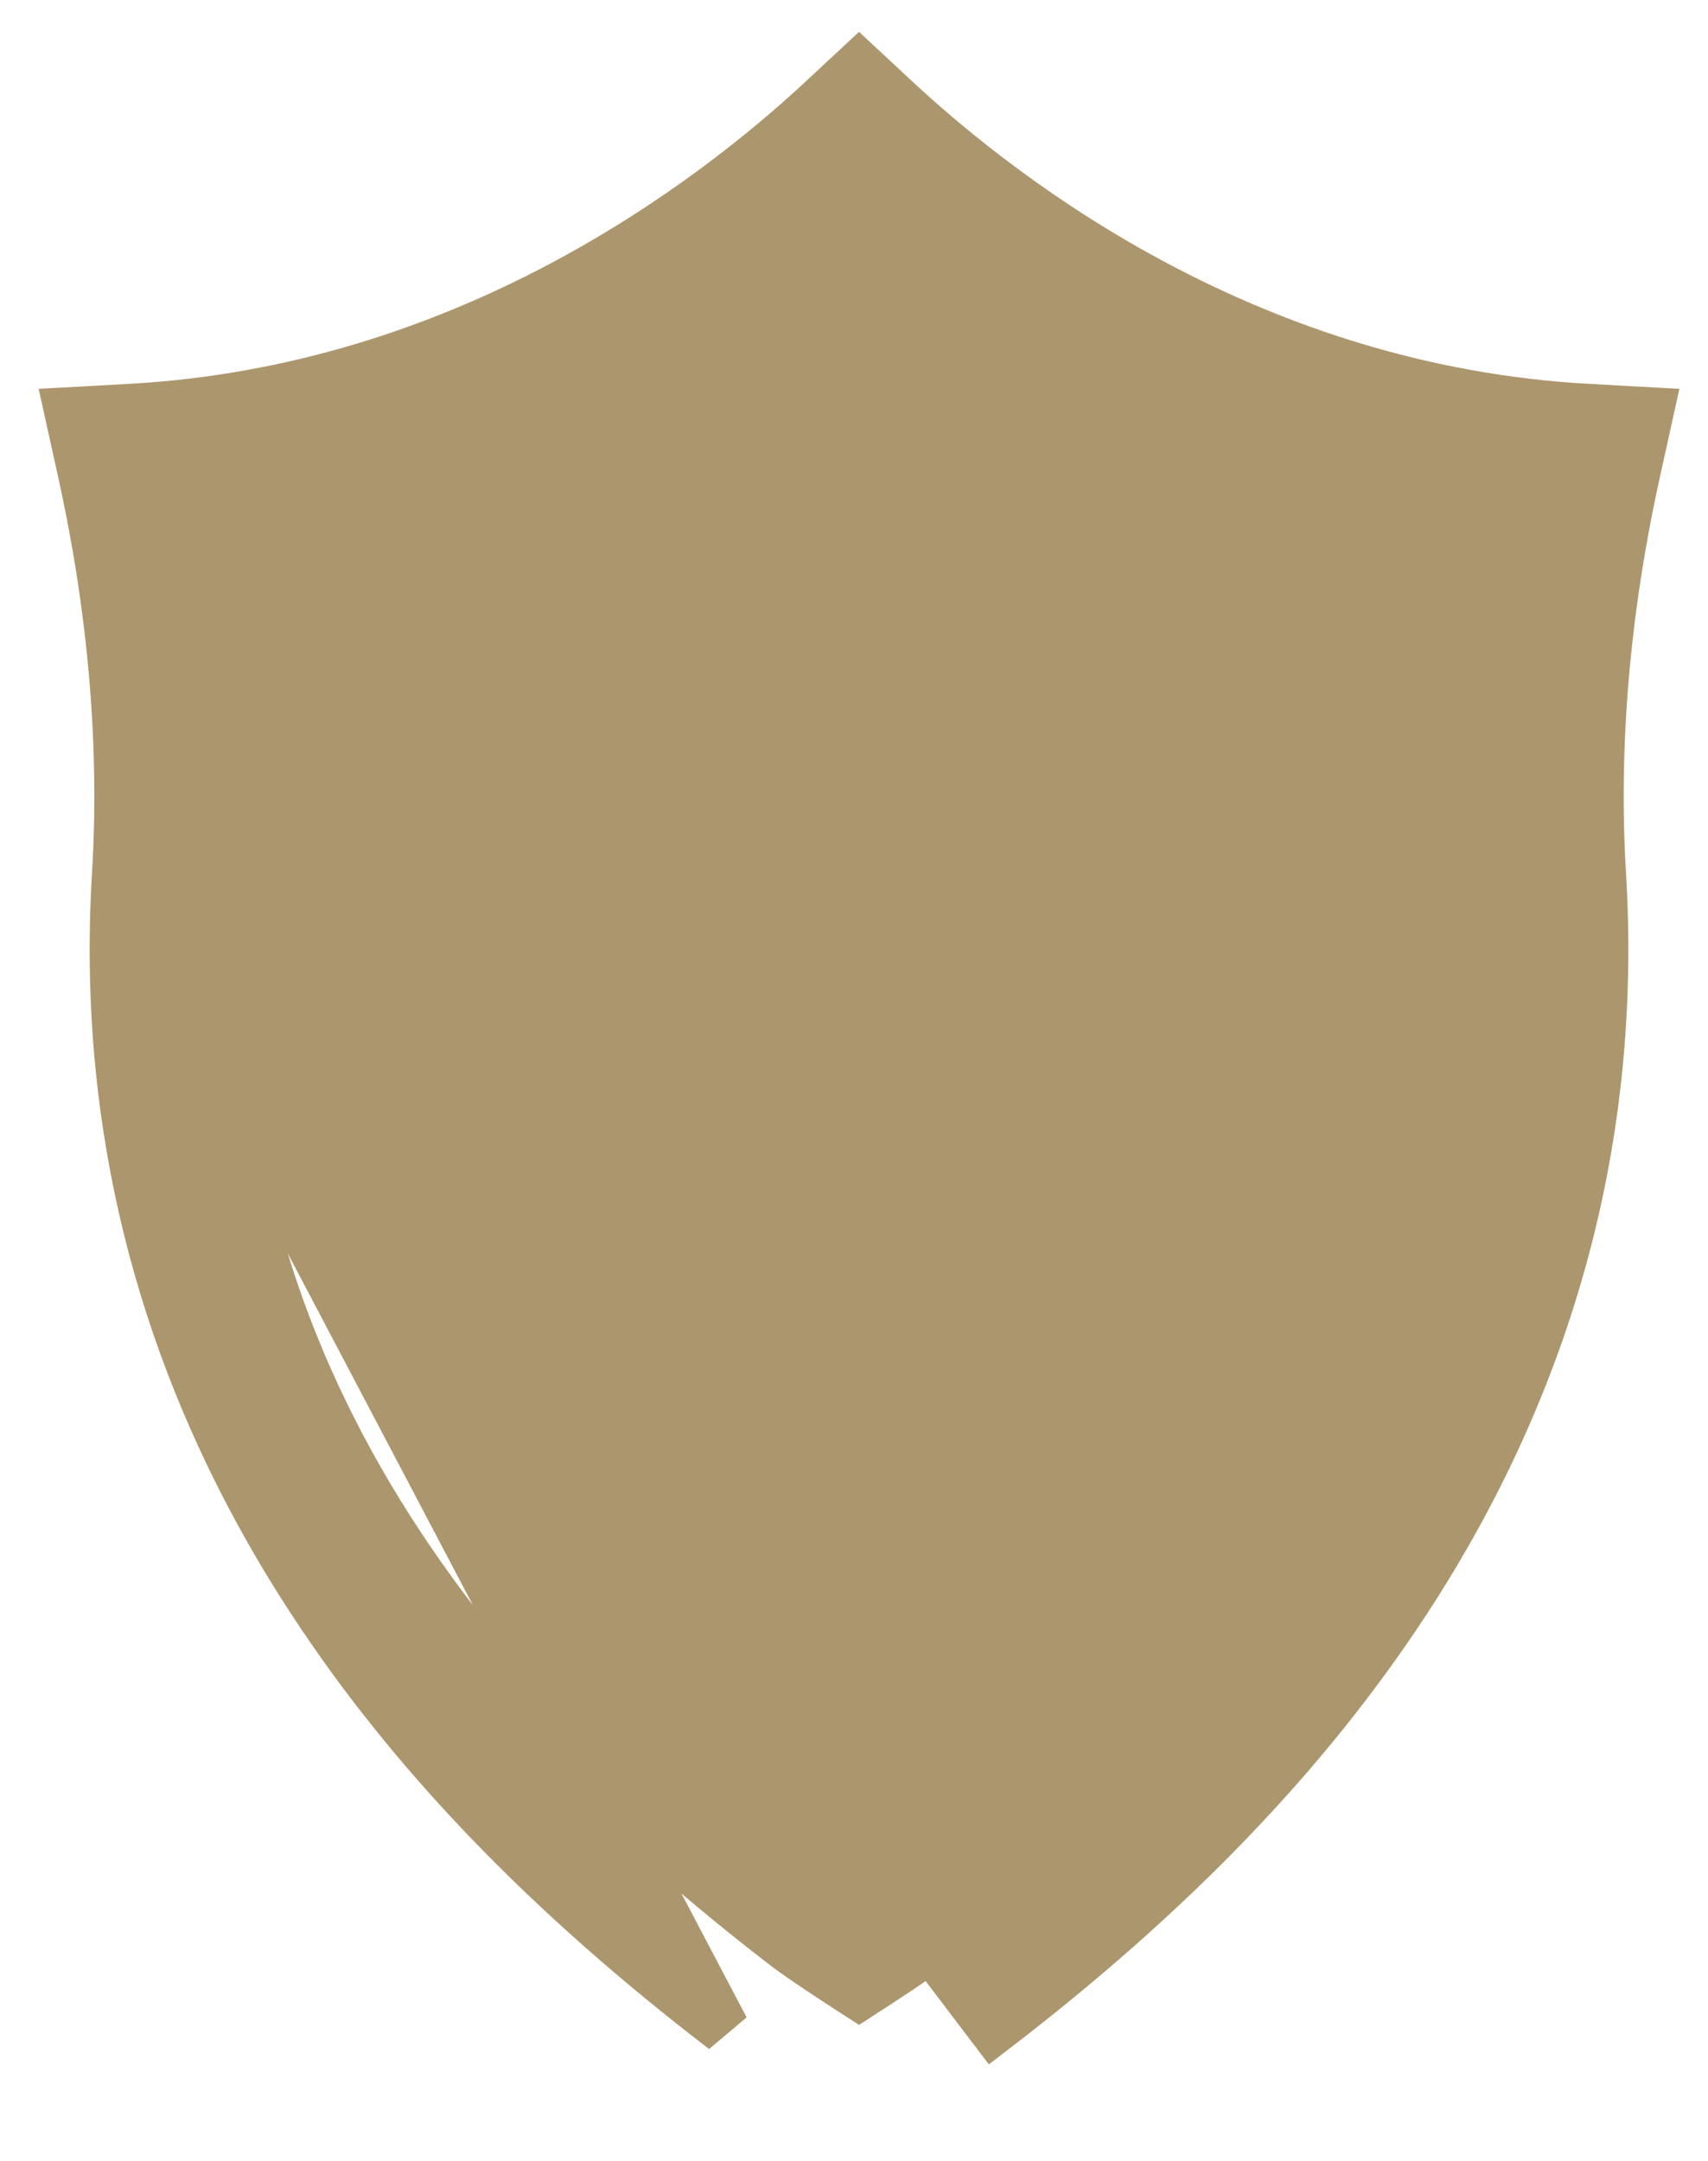 <svg width="34" height="43" viewBox="0 0 34 43" fill="none" xmlns="http://www.w3.org/2000/svg">
<path d="M2.33 17.413L2.33 17.413C2.486 14.852 2.257 12.153 1.647 9.39C1.647 9.39 1.647 9.39 1.647 9.39L1.512 8.78L1.385 8.205L1.973 8.173L2.597 8.138C9.222 7.774 14.081 4.128 16.398 1.971L16.398 1.971L16.759 1.634L17.1 1.317L17.441 1.634L17.803 1.971L17.803 1.971C20.12 4.128 24.979 7.773 31.603 8.138L31.575 8.638L31.603 8.138L32.227 8.173L32.815 8.205L32.688 8.78L32.553 9.39C31.943 12.153 31.714 14.853 31.869 17.413C32.182 22.578 30.868 27.444 27.972 31.864C25.989 34.891 23.304 37.676 19.779 40.378L2.33 17.413ZM2.33 17.413C2.018 22.578 3.332 27.444 6.228 31.864C8.211 34.892 10.896 37.676 14.42 40.378L2.33 17.413ZM3.895 10.1C9.976 9.429 14.547 6.321 17.1 4.111C19.654 6.321 24.225 9.429 30.305 10.1C29.832 12.643 29.665 15.14 29.811 17.538L29.811 17.538C30.298 25.578 26.656 32.507 18.524 38.741C18.257 38.946 17.591 39.383 17.1 39.7C16.608 39.383 15.942 38.946 15.675 38.741C7.544 32.508 3.902 25.579 4.389 17.538C4.534 15.139 4.367 12.642 3.895 10.1Z" fill="#AC966D" stroke="#AC966D"/>
<path d="M10 20.5H25M17.5 28L17.5 13" stroke="#AC966D" stroke-width="3"/>
</svg>
